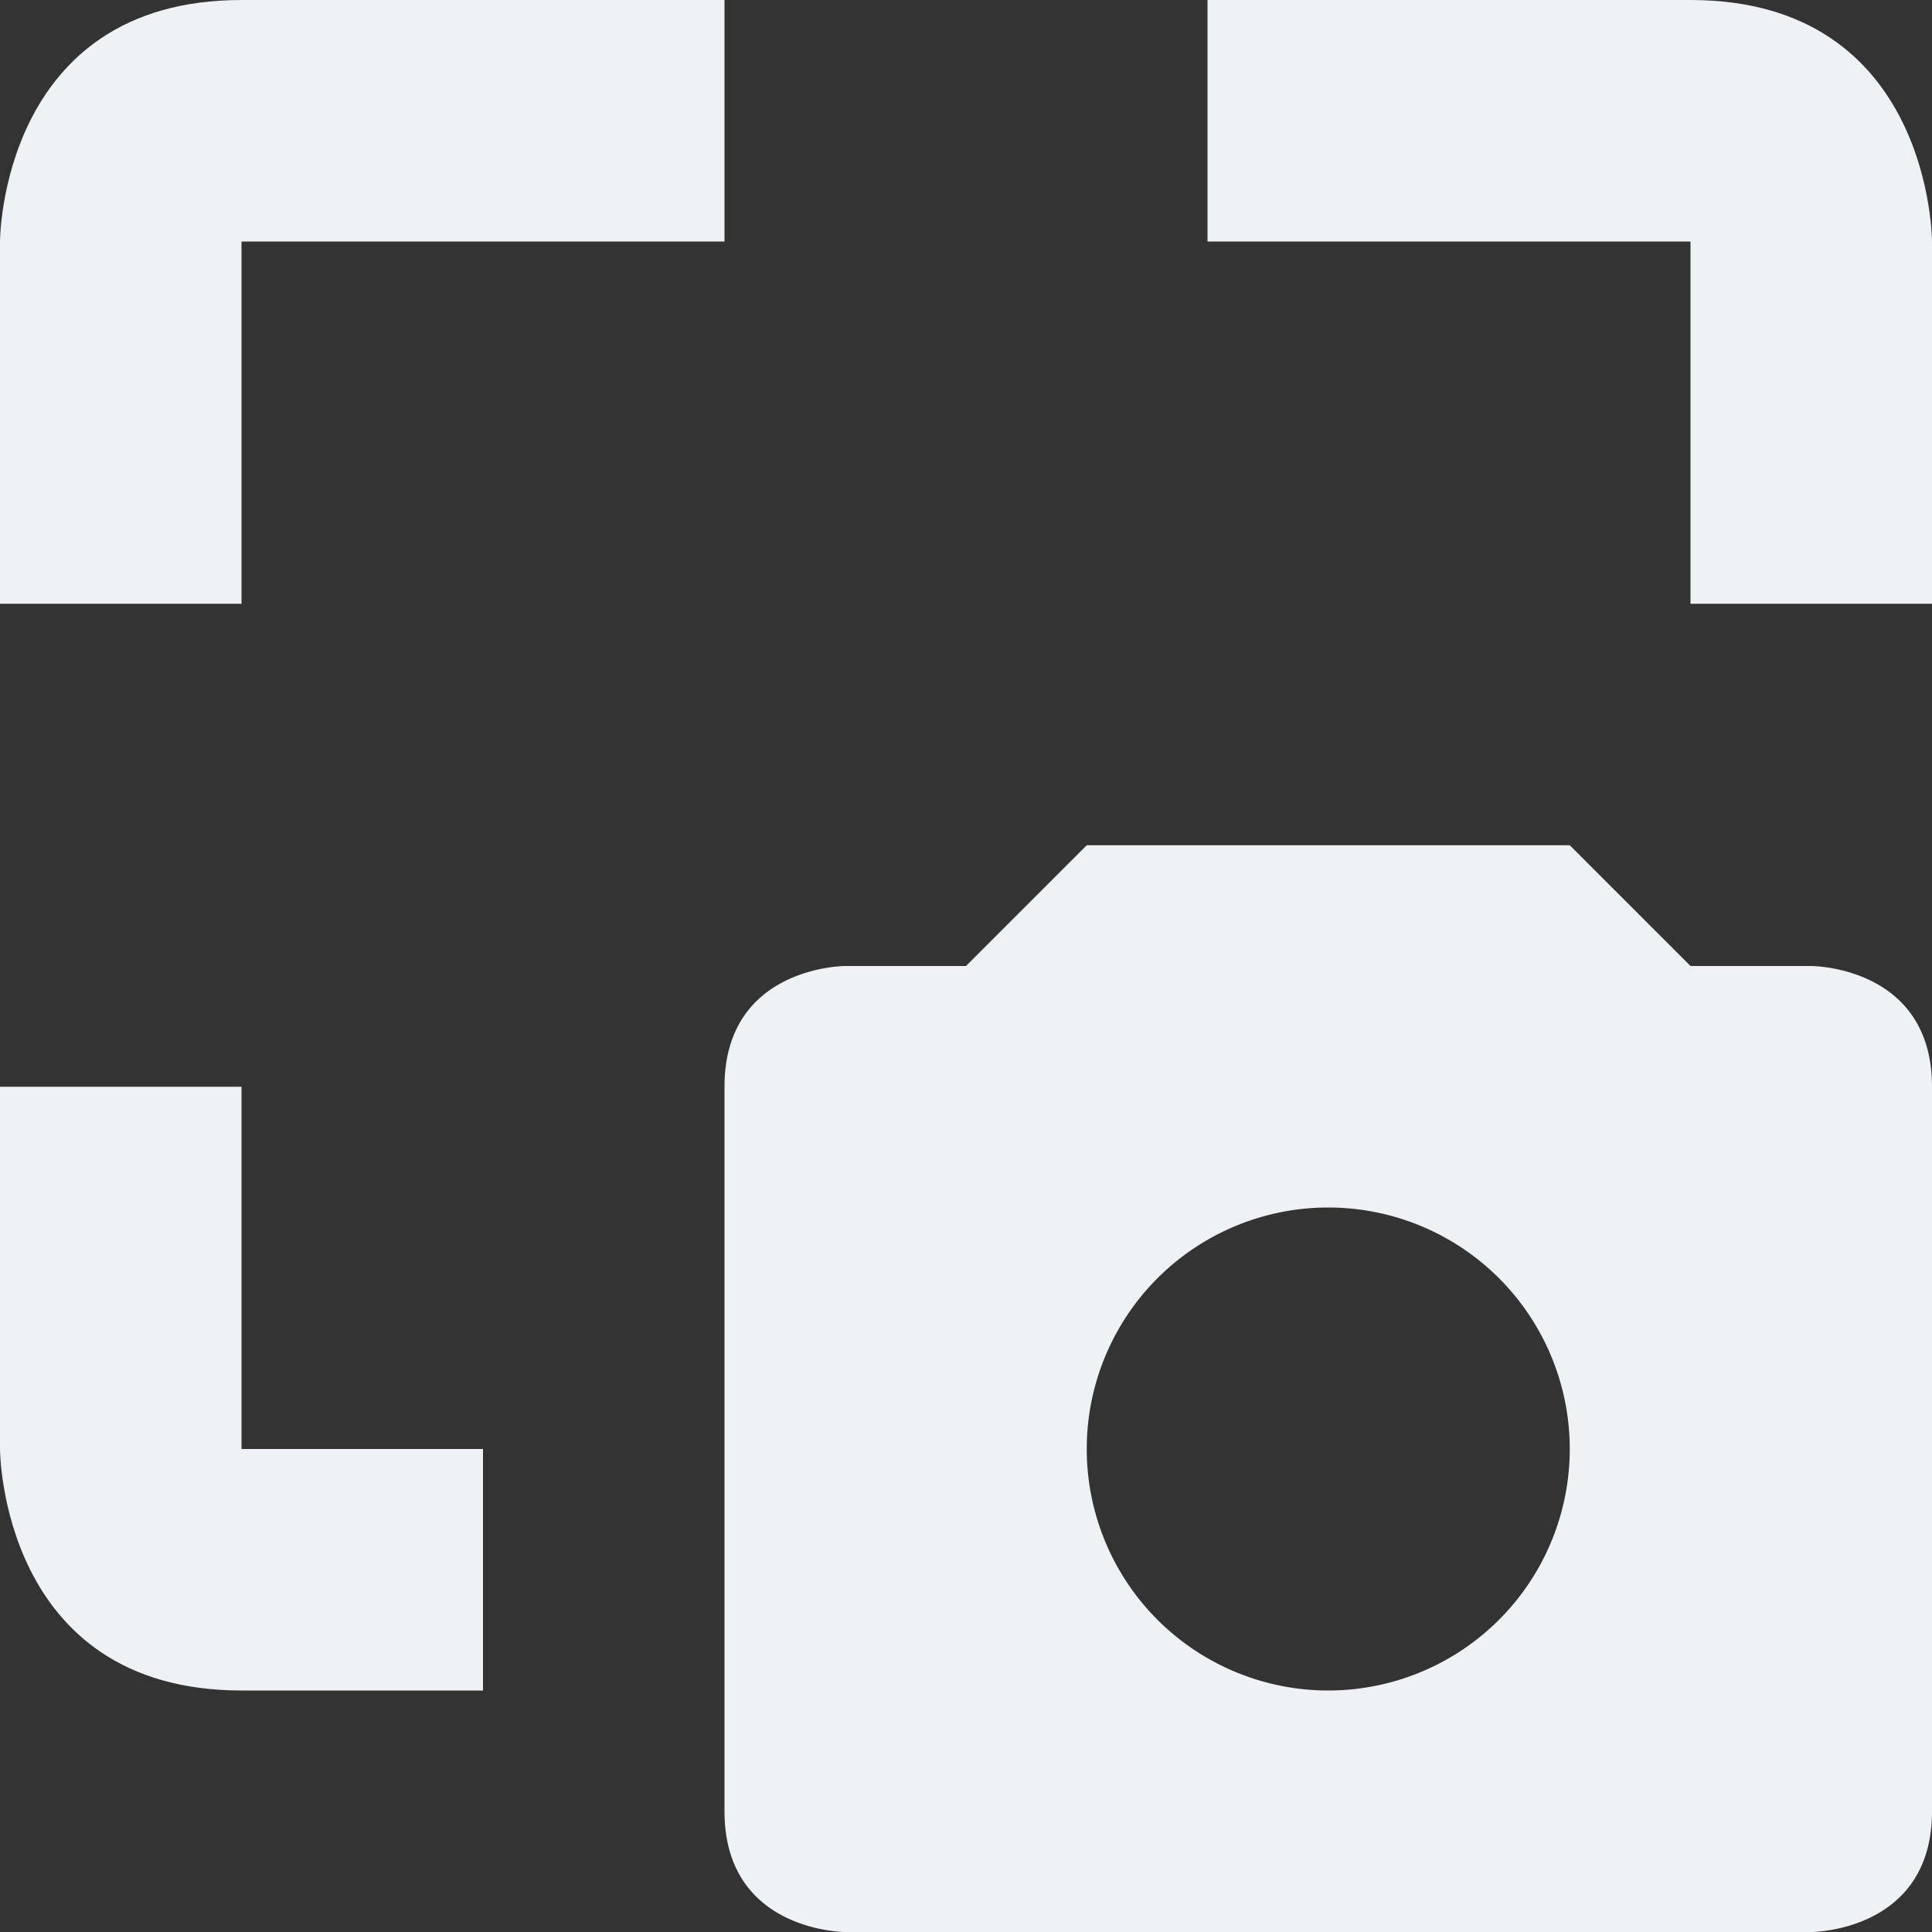 <svg xmlns="http://www.w3.org/2000/svg" width="16" height="16" version="1.1">
 <rect width="100%" height="100%" fill="#333333" stroke="none"/>
 <path style="fill:#eff1f5" d="M 2,0 C 0,0 0,2 0,2 V 5 H 2 V 2 H 6 V 0 Z M 10,0 V 2 H 14 V 5 H 16 V 2 C 16,2 16,0 14,0 Z M 0,9 V 12 C 0,12 0,14 2,14 H 4 V 12 H 2 V 9 Z"/>
 <path style="fill:#eff1f5" d="M 9 7 L 8 8 L 7 8 C 7 8 6 8 6 9 L 6 15 C 6 16 7 16 7 16 L 15 16 C 15 16 16 16 16 15 L 16 9 C 16 8 15 8 15 8 L 14 8 L 13 7 L 9 7 z M 11 10 A 2 2 0 0 1 13 12 A 2 2 0 0 1 11 14 A 2 2 0 0 1 9 12 A 2 2 0 0 1 11 10 z"/>
</svg>
